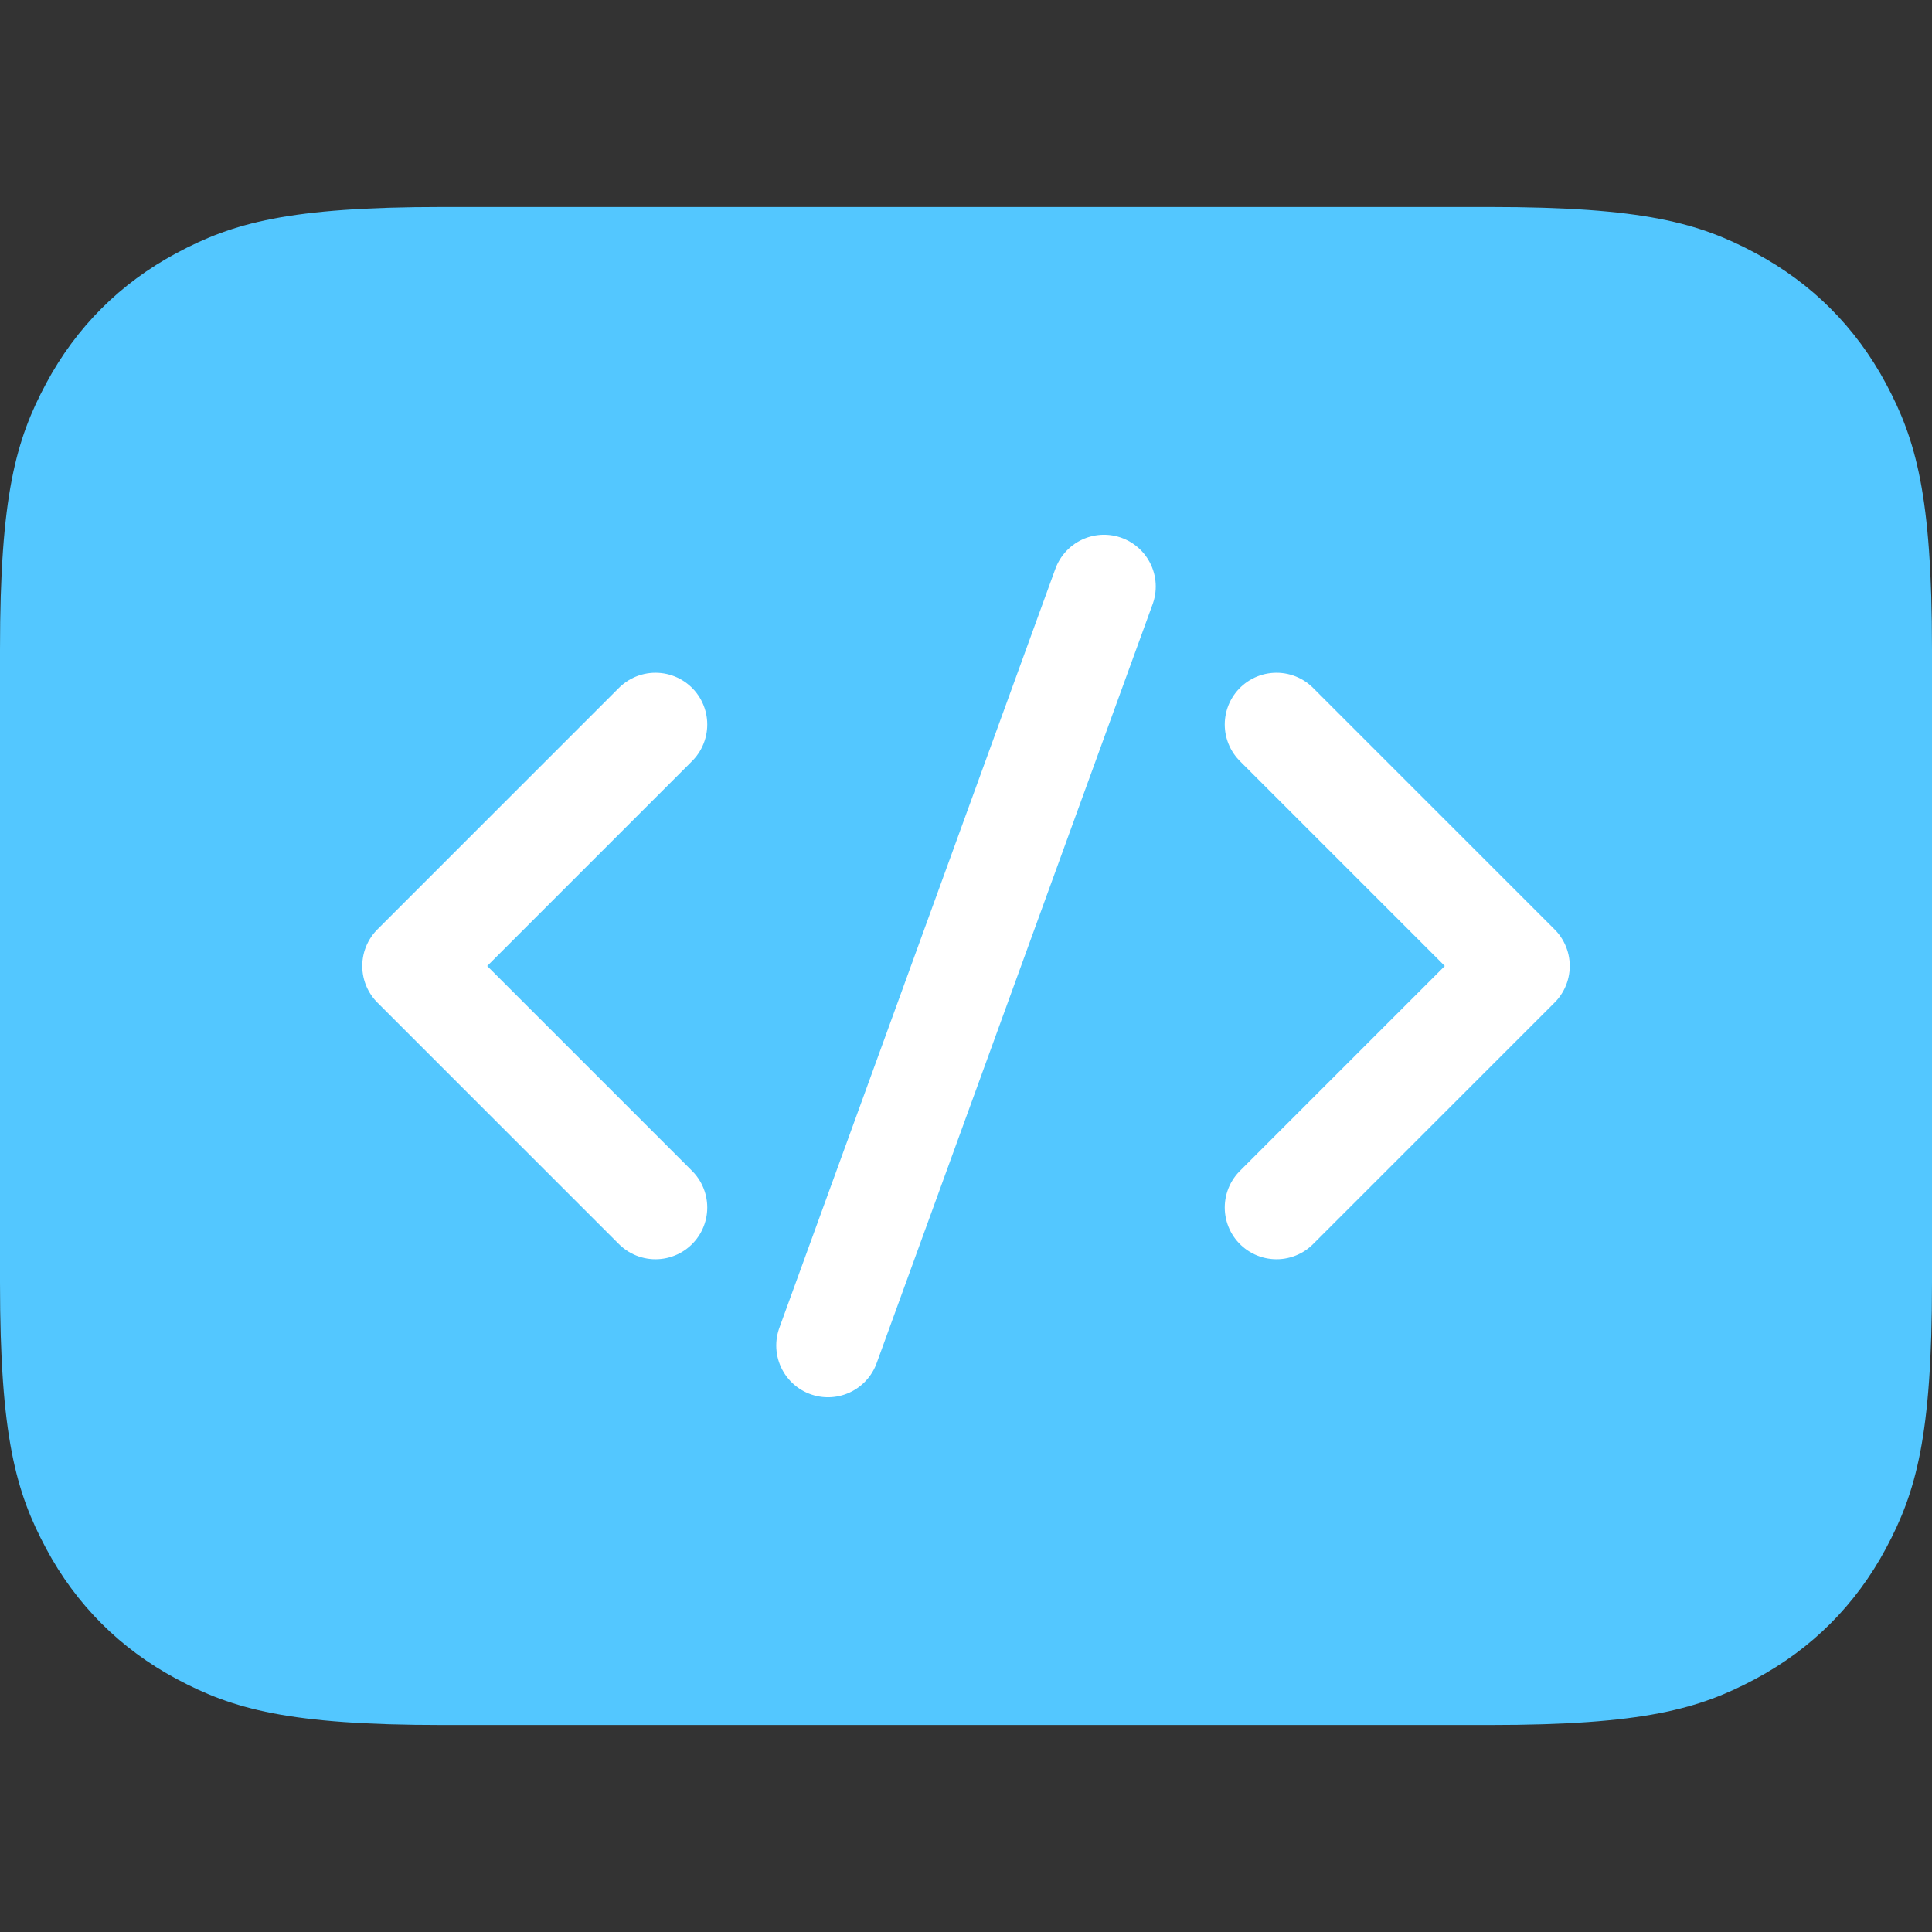<svg xmlns="http://www.w3.org/2000/svg" width="28" height="28" viewBox="0 0 28 28">
    <rect x="0" y="0" width="28" height="28" fill="#333333" stroke="none"/>
    <g fill="none" fill-rule="evenodd">
        <g>
            <g>
                <g>
                    <g>
                        <path fill="#53C7FF" d="M6.41 0h15.18c2.23 0 3.037.232 3.852.668.815.436 1.454 1.075 1.89 1.89.436.815.668 1.623.668 3.852v9.18c0 2.23-.232 3.037-.668 3.852-.436.815-1.075 1.454-1.89 1.89-.815.436-1.623.668-3.852.668H6.41c-2.23 0-3.037-.232-3.852-.668-.815-.436-1.454-1.075-1.89-1.89C.232 18.627 0 17.82 0 15.59V6.41c0-2.23.232-3.037.668-3.852.436-.815 1.075-1.454 1.89-1.89C3.373.232 4.18 0 6.41 0z" transform="translate(-7272 -962) translate(6256 149) translate(1016 813) translate(0 3)"/>
                        <g stroke="#FFF" stroke-linecap="round" stroke-linejoin="round" stroke-width="1.5">
                            <path d="M3.5 9.5L0 6 3.5 2.5" transform="translate(-7272 -962) translate(6256 149) translate(1016 813) translate(0 3) translate(6 5)"/>
                            <path d="M16 9.5L12.5 6 16 2.5" transform="translate(-7272 -962) translate(6256 149) translate(1016 813) translate(0 3) translate(6 5) matrix(-1 0 0 1 28.5 0)"/>
                            <path d="M10 0.5L6 11.5" transform="translate(-7272 -962) translate(6256 149) translate(1016 813) translate(0 3) translate(6 5)"/>
                        </g>
                    </g>
                    <path d="M0 0H28V28H0z" transform="translate(-7272 -962) translate(6256 149) translate(1016 813)"/>
                </g>
            </g>
        </g>
    </g>
</svg>

